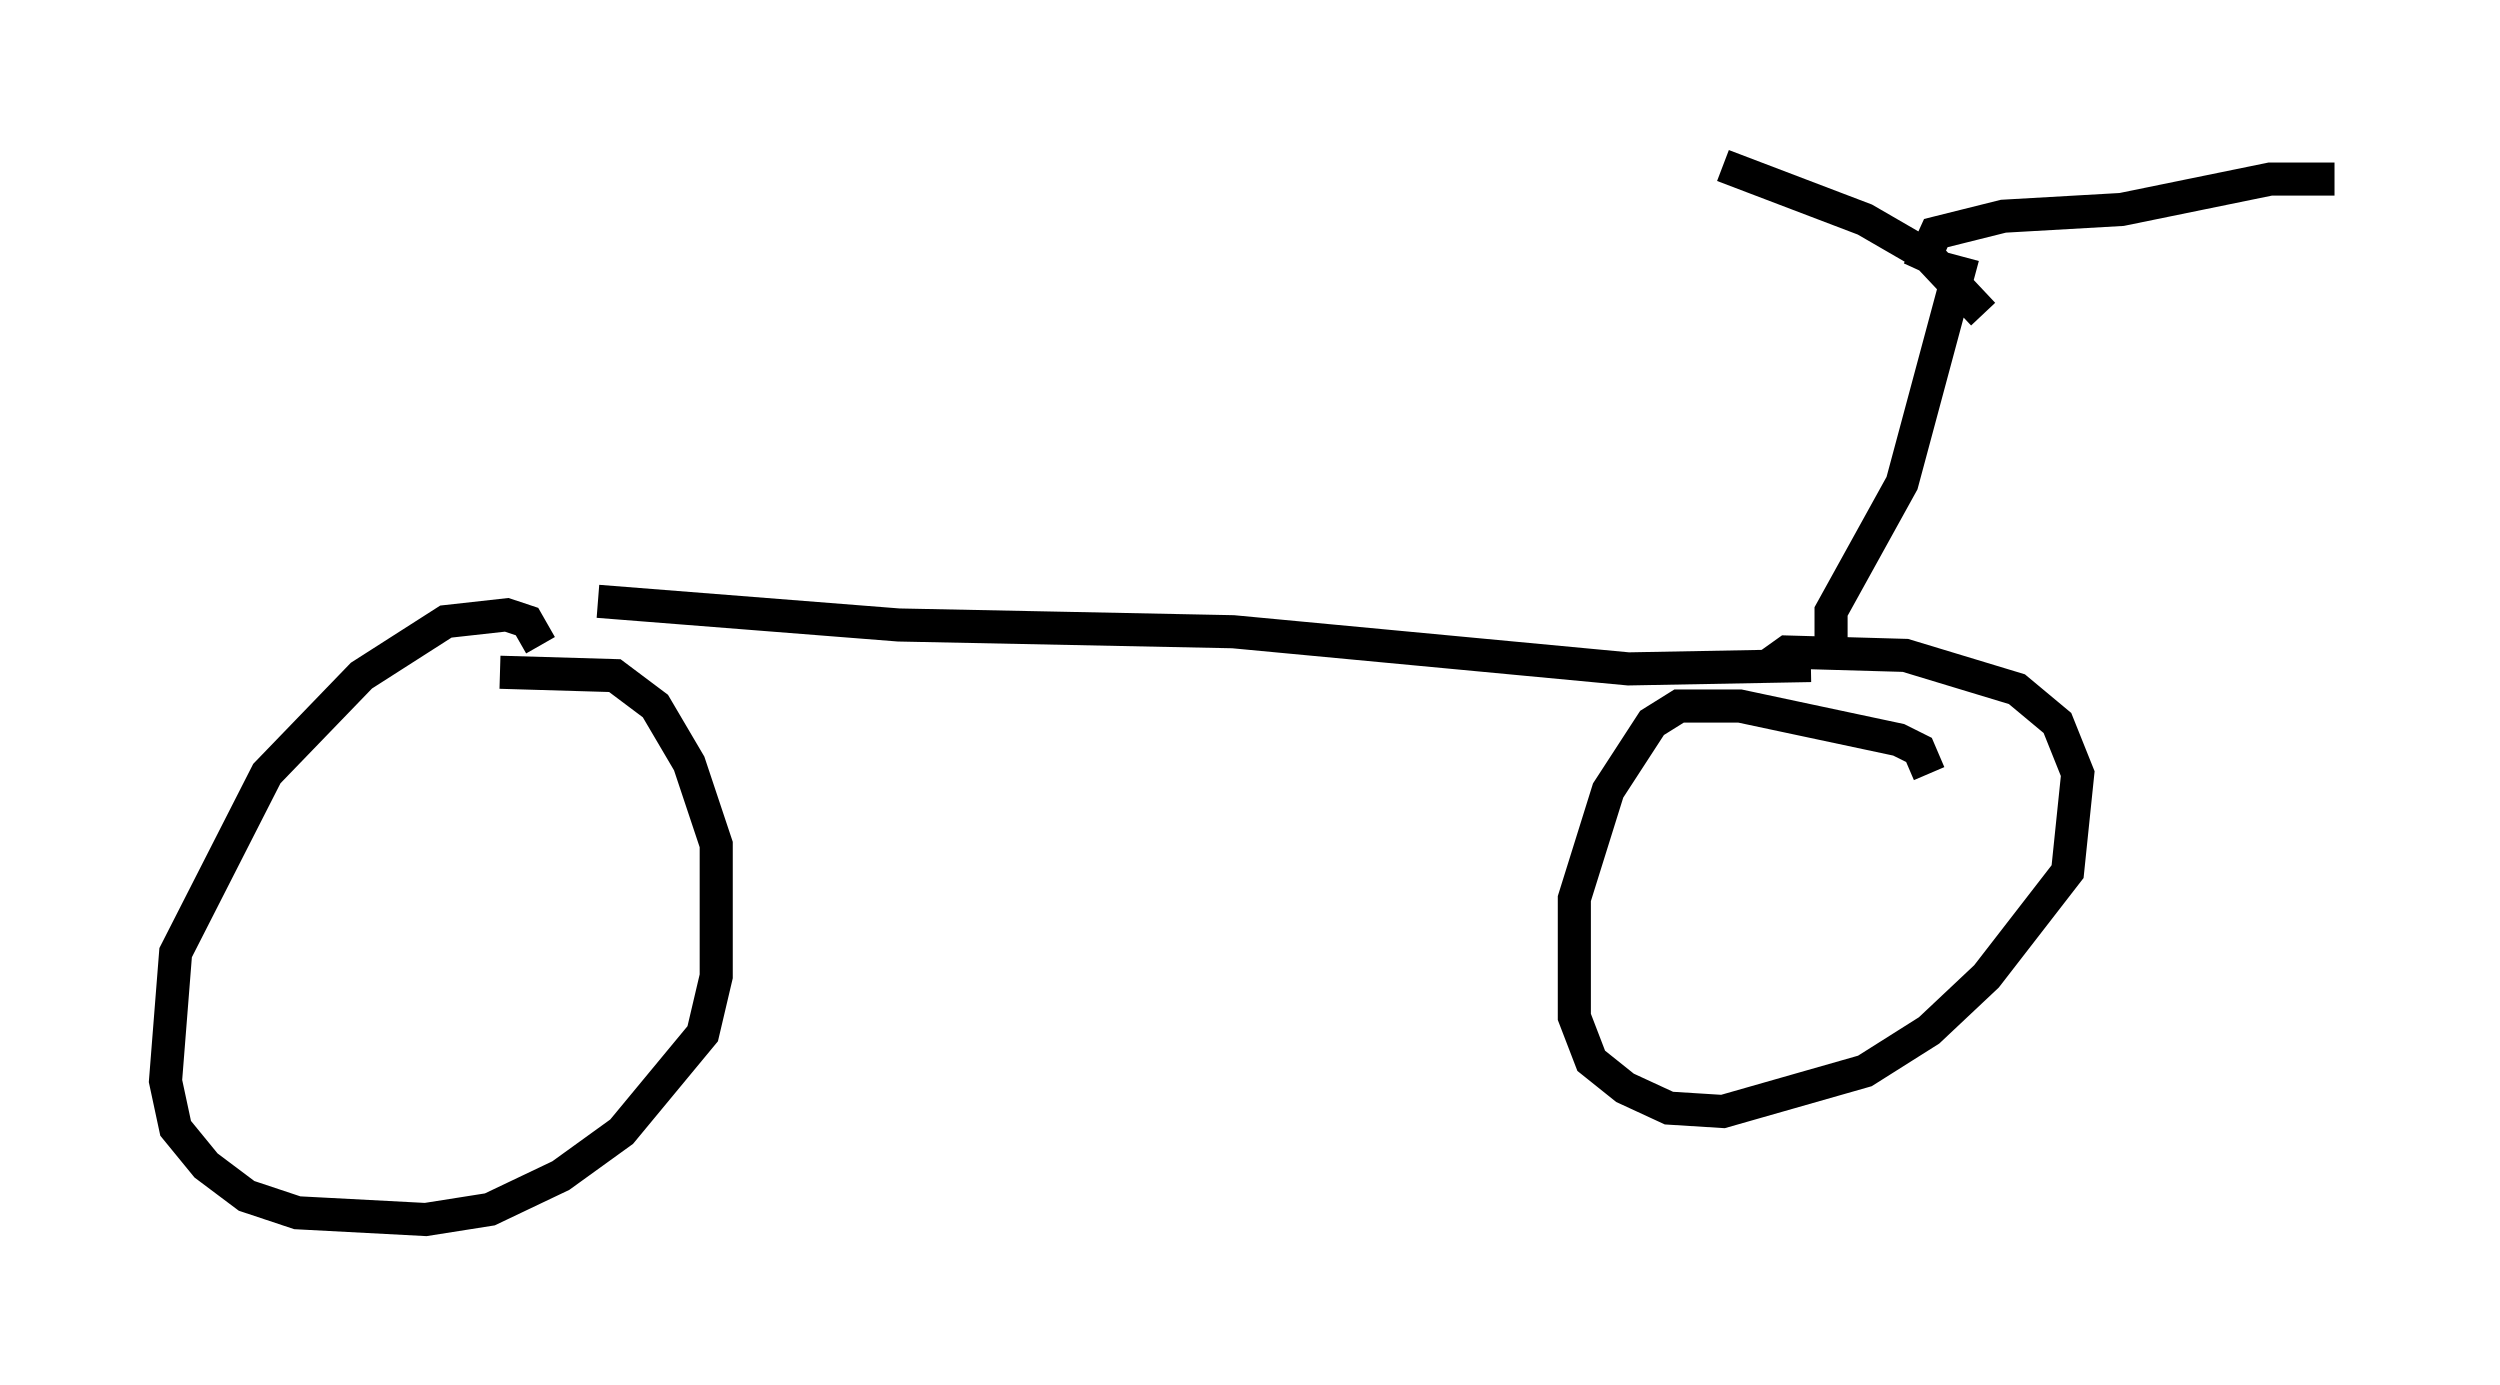 <?xml version="1.0" encoding="utf-8" ?>
<svg baseProfile="full" height="41.85" version="1.1" width="75.538" xmlns="http://www.w3.org/2000/svg" xmlns:ev="http://www.w3.org/2001/xml-events" xmlns:xlink="http://www.w3.org/1999/xlink"><defs /><rect fill="white" height="41.85" width="75.538" x="0" y="0" /><path d="M15.311, 18.373 m2.756, -0.204 l9.086, 0.715 10.106, 0.204 l11.944, 1.123 5.513, -0.102 m-38.384, -0.613 l-0.408, -0.715 -0.613, -0.204 l-1.838, 0.204 -2.552, 1.633 l-2.858, 2.96 -2.756, 5.41 l-0.306, 3.879 0.306, 1.429 l0.919, 1.123 1.225, 0.919 l1.531, 0.51 3.879, 0.204 l1.94, -0.306 2.144, -1.021 l1.838, -1.327 2.45, -2.96 l0.408, -1.735 0.0, -3.981 l-0.817, -2.45 -1.021, -1.735 l-1.225, -0.919 -3.471, -0.102 m43.182, 3.063 l-0.306, -0.715 -0.613, -0.306 l-4.798, -1.021 -1.838, 0.0 l-0.817, 0.51 -1.327, 2.042 l-1.021, 3.267 0.0, 3.573 l0.51, 1.327 1.021, 0.817 l1.327, 0.613 1.633, 0.102 l4.288, -1.225 1.94, -1.225 l1.735, -1.633 2.45, -3.165 l0.306, -2.96 -0.613, -1.531 l-1.225, -1.021 -3.369, -1.021 l-3.573, -0.102 -0.715, 0.51 m2.042, -0.408 l0.0, -1.327 2.144, -3.879 l1.838, -6.84 m0.613, 1.735 l-1.633, -1.735 -1.94, -1.123 l-4.288, -1.633 m5.921, 3.165 l0.51, -1.123 2.042, -0.51 l3.573, -0.204 4.492, -0.919 l1.94, 0.0 " fill="none" stroke="black" stroke-width="1" /></svg>